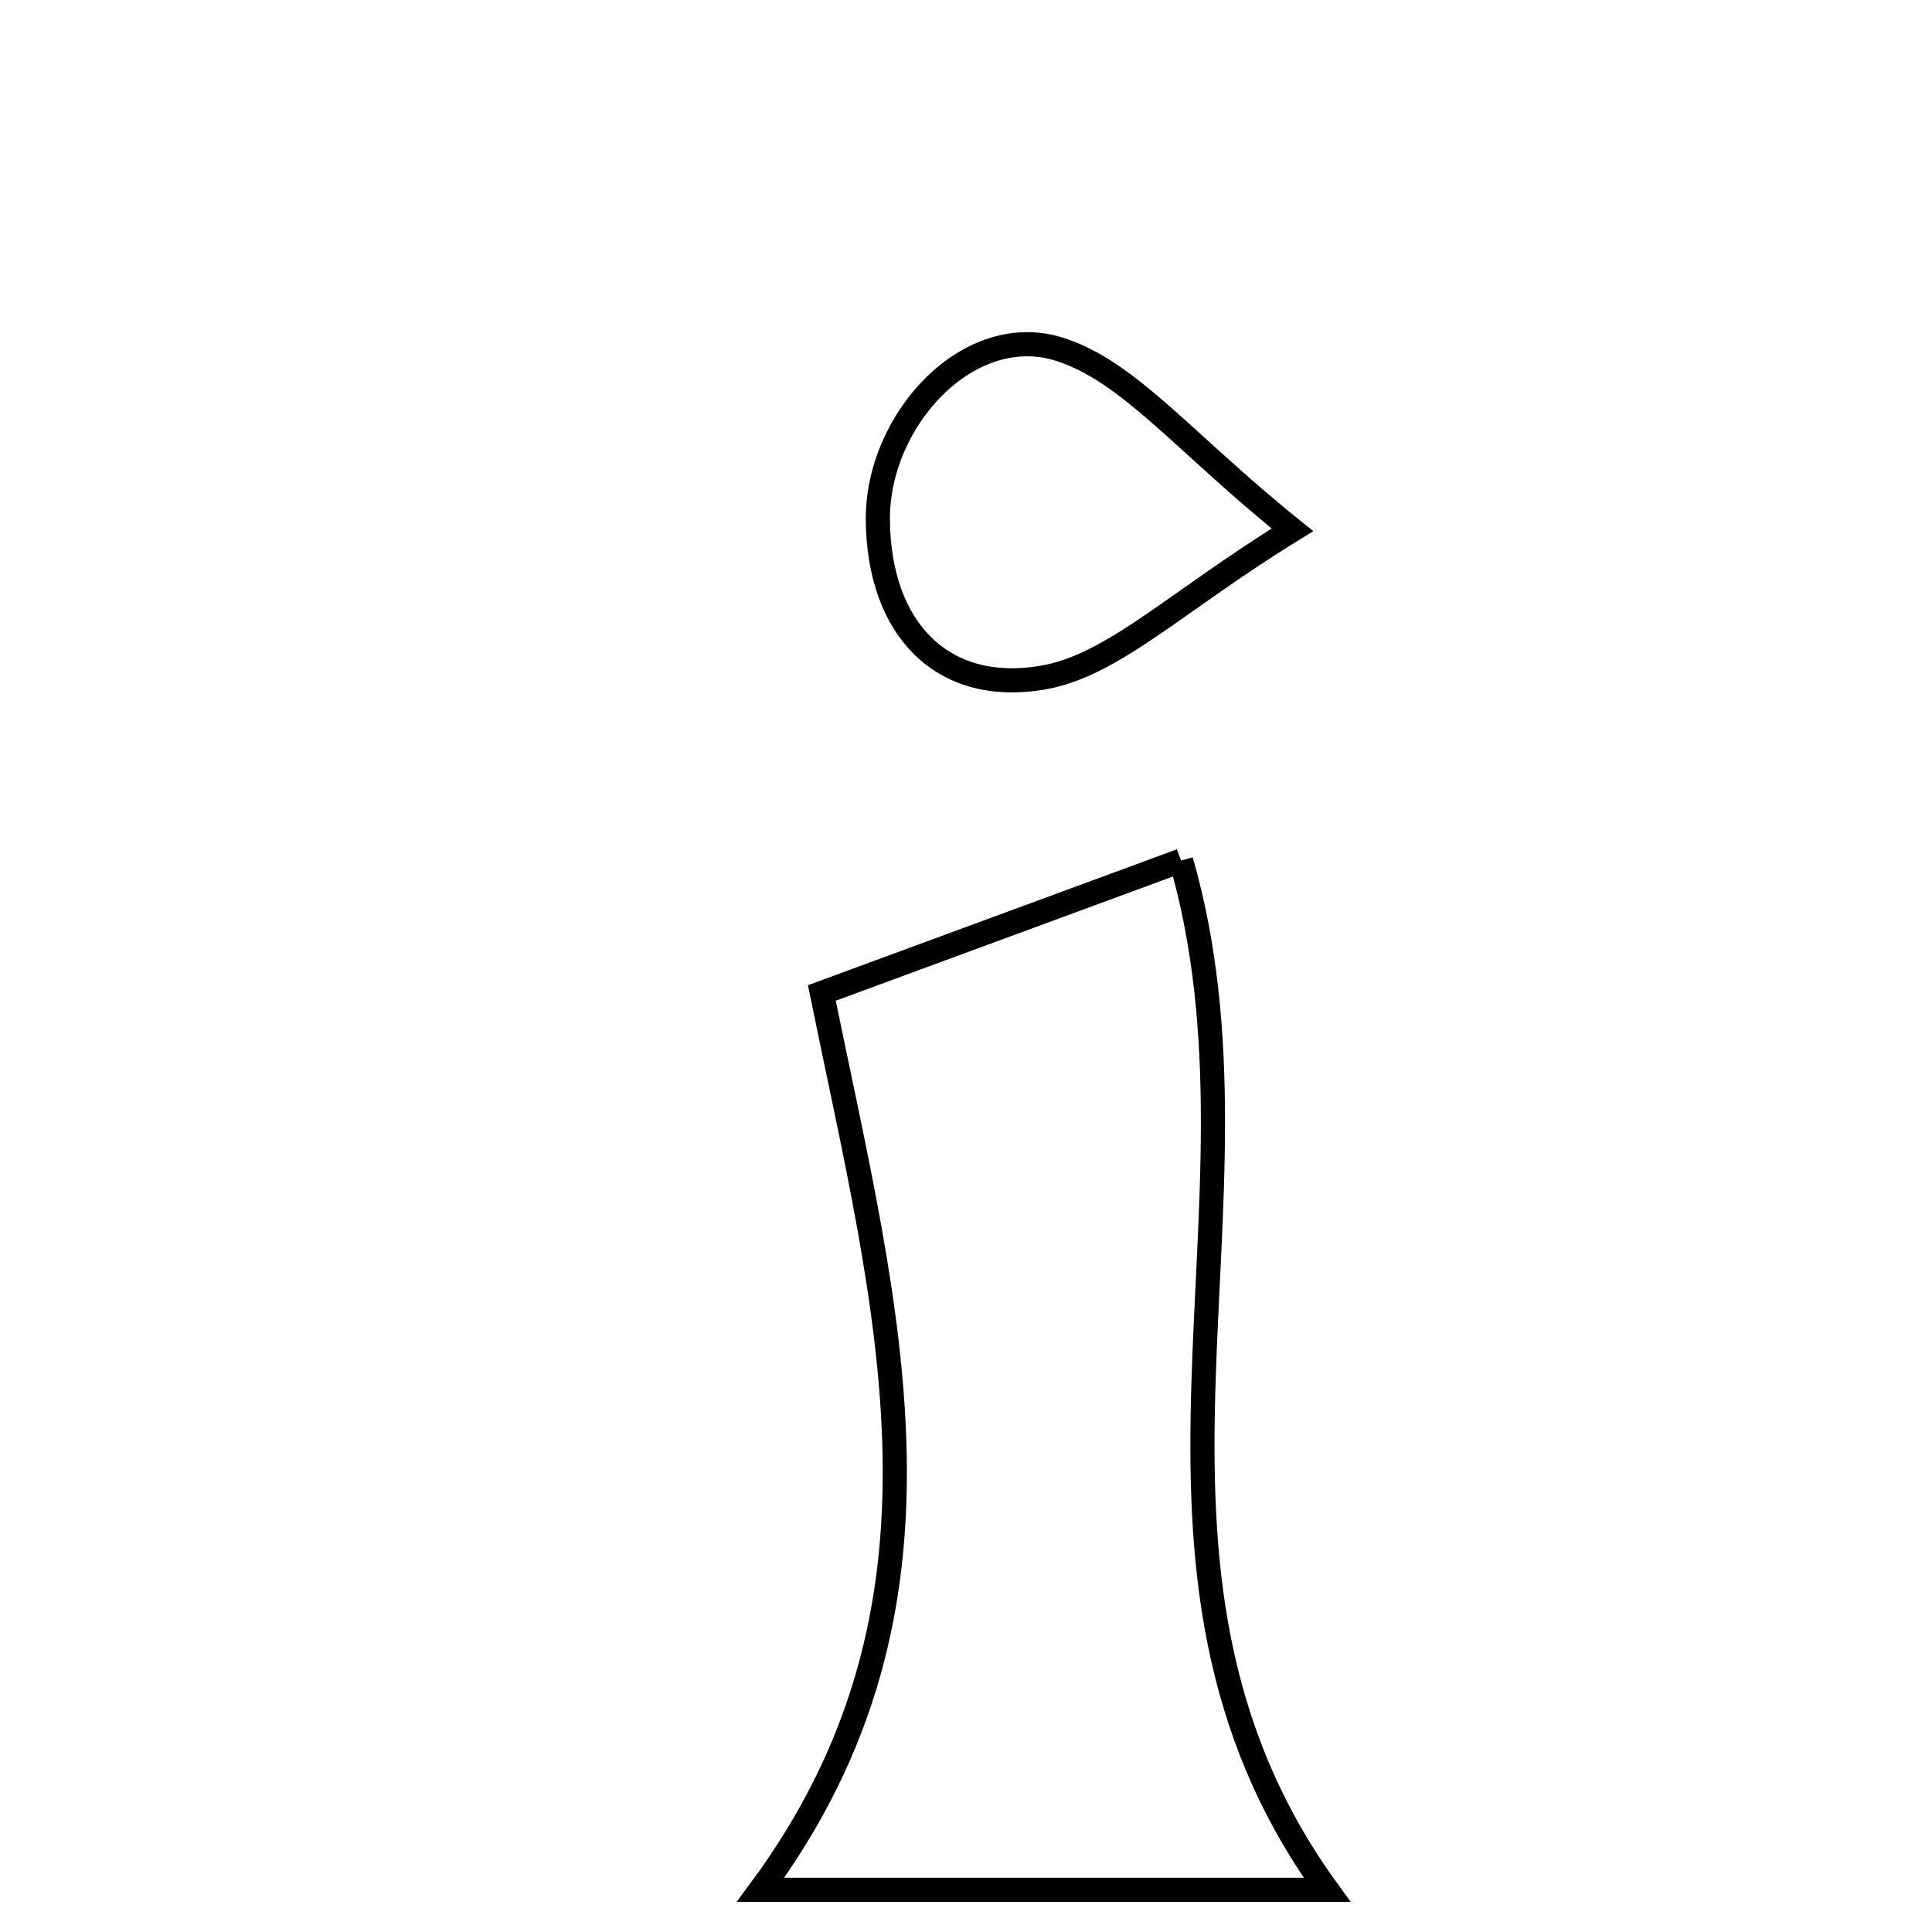 <svg xmlns="http://www.w3.org/2000/svg" viewBox="0.0 0.0 24.0 24.0" height="200px" width="200px"><path fill="none" stroke="black" stroke-width=".3" stroke-opacity="1.0"  filling="0" d="M13.169 4.341 C14.031 4.619 14.7 5.491 16.055 6.582 C14.596 7.479 13.825 8.271 12.946 8.419 C11.703 8.628 10.917 7.811 10.905 6.46 C10.895 5.207 12.043 3.977 13.169 4.341"></path>
<path fill="none" stroke="black" stroke-width=".3" stroke-opacity="1.0"  filling="0" d="M14.672 10.691 C15.91 14.986 13.571 19.452 16.485 23.476 C14.091 23.476 11.811 23.476 9.448 23.476 C12.066 19.933 11.017 16.295 10.209 12.335 C11.581 11.83 13.105 11.269 14.672 10.691"></path></svg>